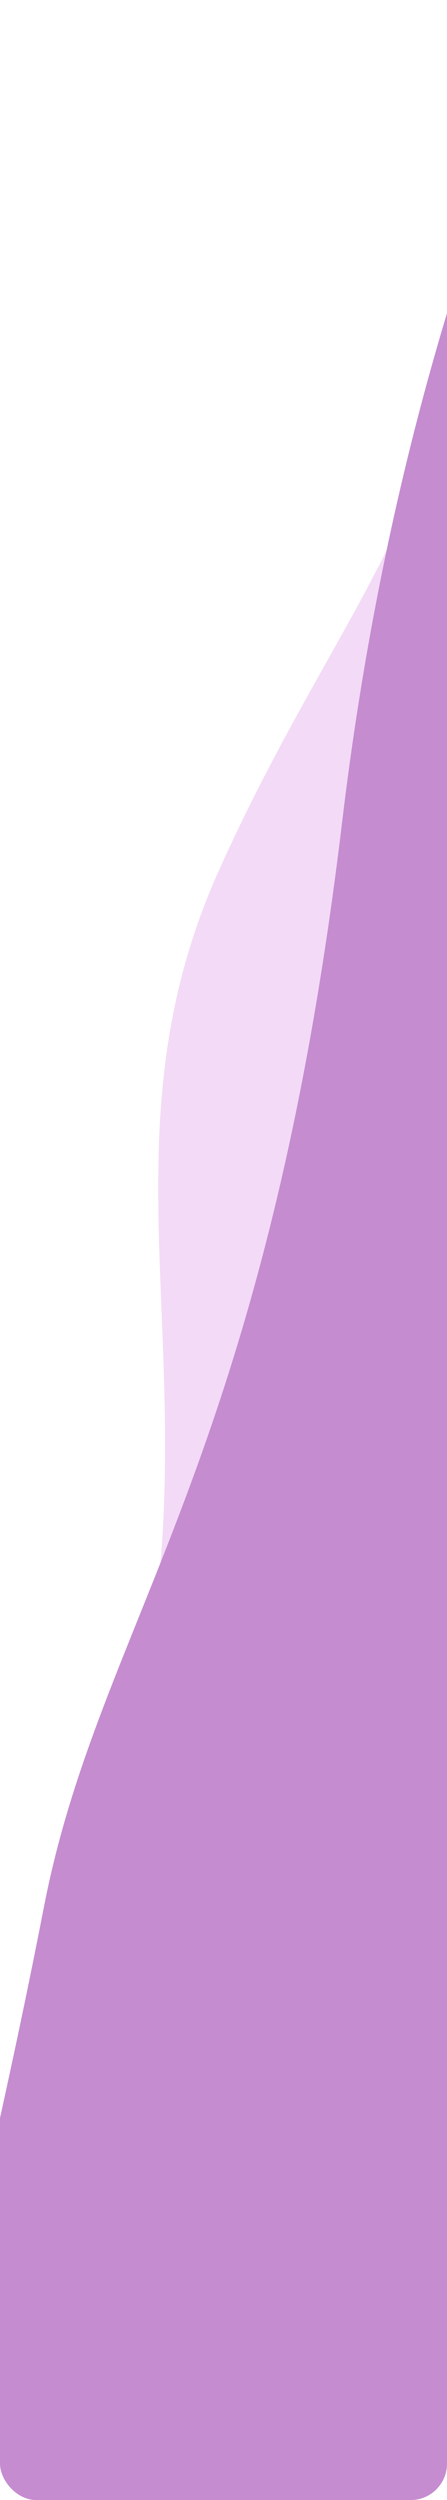 <svg xmlns="http://www.w3.org/2000/svg" xmlns:xlink="http://www.w3.org/1999/xlink" width="73.6" height="411.643" viewBox="0 0 73.6 411.643">
  <defs>
    <clipPath id="clip-path">
      <rect id="Rectangle_59" data-name="Rectangle 59" width="73.6" height="411.643" rx="6" fill="none" stroke="#707070" stroke-width="0.1"/>
    </clipPath>
  </defs>
  <g id="PatternTop" clip-path="url(#clip-path)">
    <g id="Group_36" data-name="Group 36" transform="translate(75.708 -37.759) rotate(13)">
      <path id="Path_213" data-name="Path 213" d="M13.567,334.483s10.565-33.309,5.984-81.709S-6.686,174.332,2.059,129.827,26.63,61.4,17.469,28.575,60.363.2,60.363.2V329.548Z" transform="translate(0 55.651)" fill="#eecbf2" opacity="0.7"/>
      <path id="Path_216" data-name="Path 216" d="M156.169,0,21.749.8S-3.829,66.155,7.736,172.824-1.577,310.192.1,358.118s-.3,71.482,4.246,112.939-1.206,71.926-1.206,71.926l153.033,14.067Z" transform="translate(12.305)" fill="#c58cd0"/>
    </g>
  </g>
</svg>
